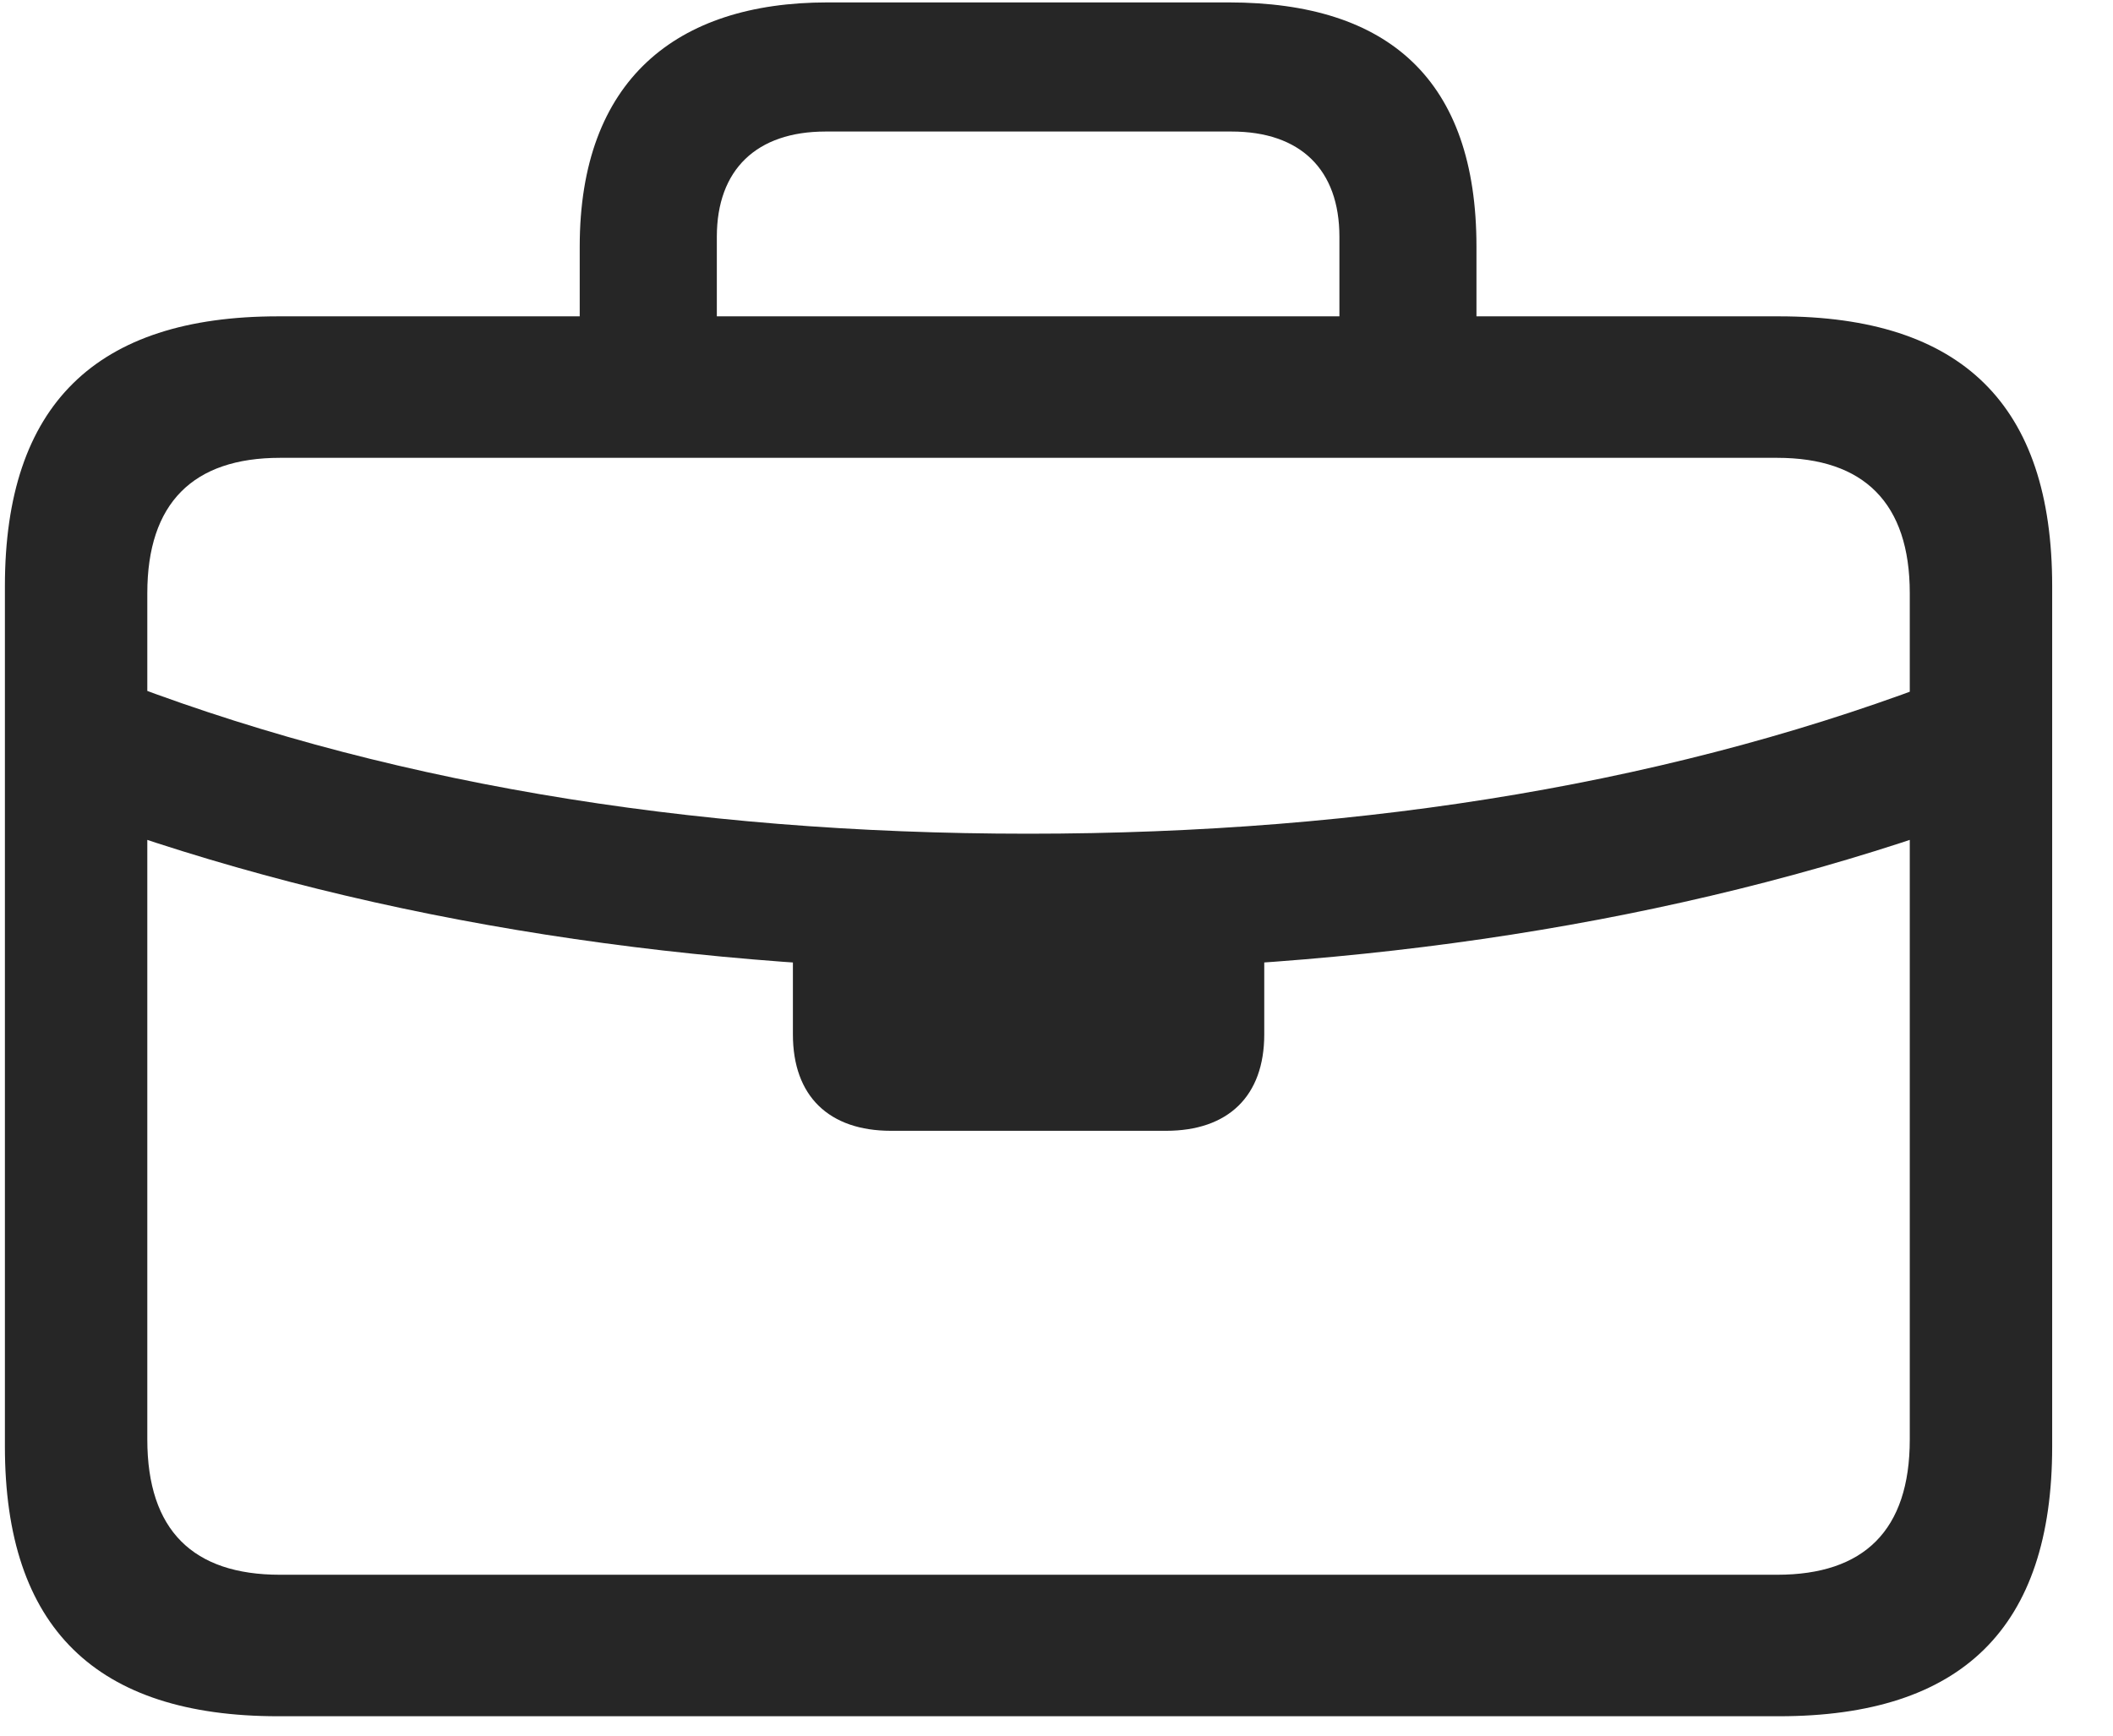 <svg width="28" height="23" viewBox="0 0 28 23" fill="none" xmlns="http://www.w3.org/2000/svg">
<g clip-path="url(#clip0_2207_10657)">
<path d="M1.366 10.931C5.057 12.231 9.218 12.864 13.624 12.864C18.042 12.864 22.202 12.231 25.893 10.931L25.882 8.95C22.284 10.356 18.147 11.048 13.624 11.048C9.112 11.048 4.975 10.356 1.378 8.938L1.366 10.931ZM11.807 14.985H15.452C16.272 14.985 16.753 14.528 16.753 13.708V11.903H10.507V13.708C10.507 14.528 10.987 14.985 11.807 14.985ZM3.686 22.743H23.573C25.999 22.743 27.194 21.571 27.194 19.169V7.767C27.194 5.364 25.999 4.192 23.573 4.192H3.686C1.272 4.192 0.065 5.364 0.065 7.767V19.169C0.065 21.571 1.272 22.743 3.686 22.743ZM3.71 20.868C2.561 20.868 1.952 20.282 1.952 19.075V7.86C1.952 6.665 2.561 6.067 3.71 6.067H23.55C24.698 6.067 25.307 6.665 25.307 7.86V19.075C25.307 20.282 24.698 20.868 23.55 20.868H3.71ZM7.682 5.212H9.499V3.138C9.499 2.247 10.026 1.743 10.94 1.743H16.319C17.233 1.743 17.749 2.247 17.749 3.138V5.188H19.565V3.267C19.565 1.063 18.405 0.032 16.284 0.032H10.964C8.96 0.032 7.682 1.063 7.682 3.267V5.212Z" fill="black" fill-opacity="0.85"/>
</g>
<defs>
<clipPath id="clip0_2207_10657">
<rect width="27.129" height="22.723" fill="white" transform="translate(0.065 0.032)"/>
</clipPath>
</defs>
</svg>
